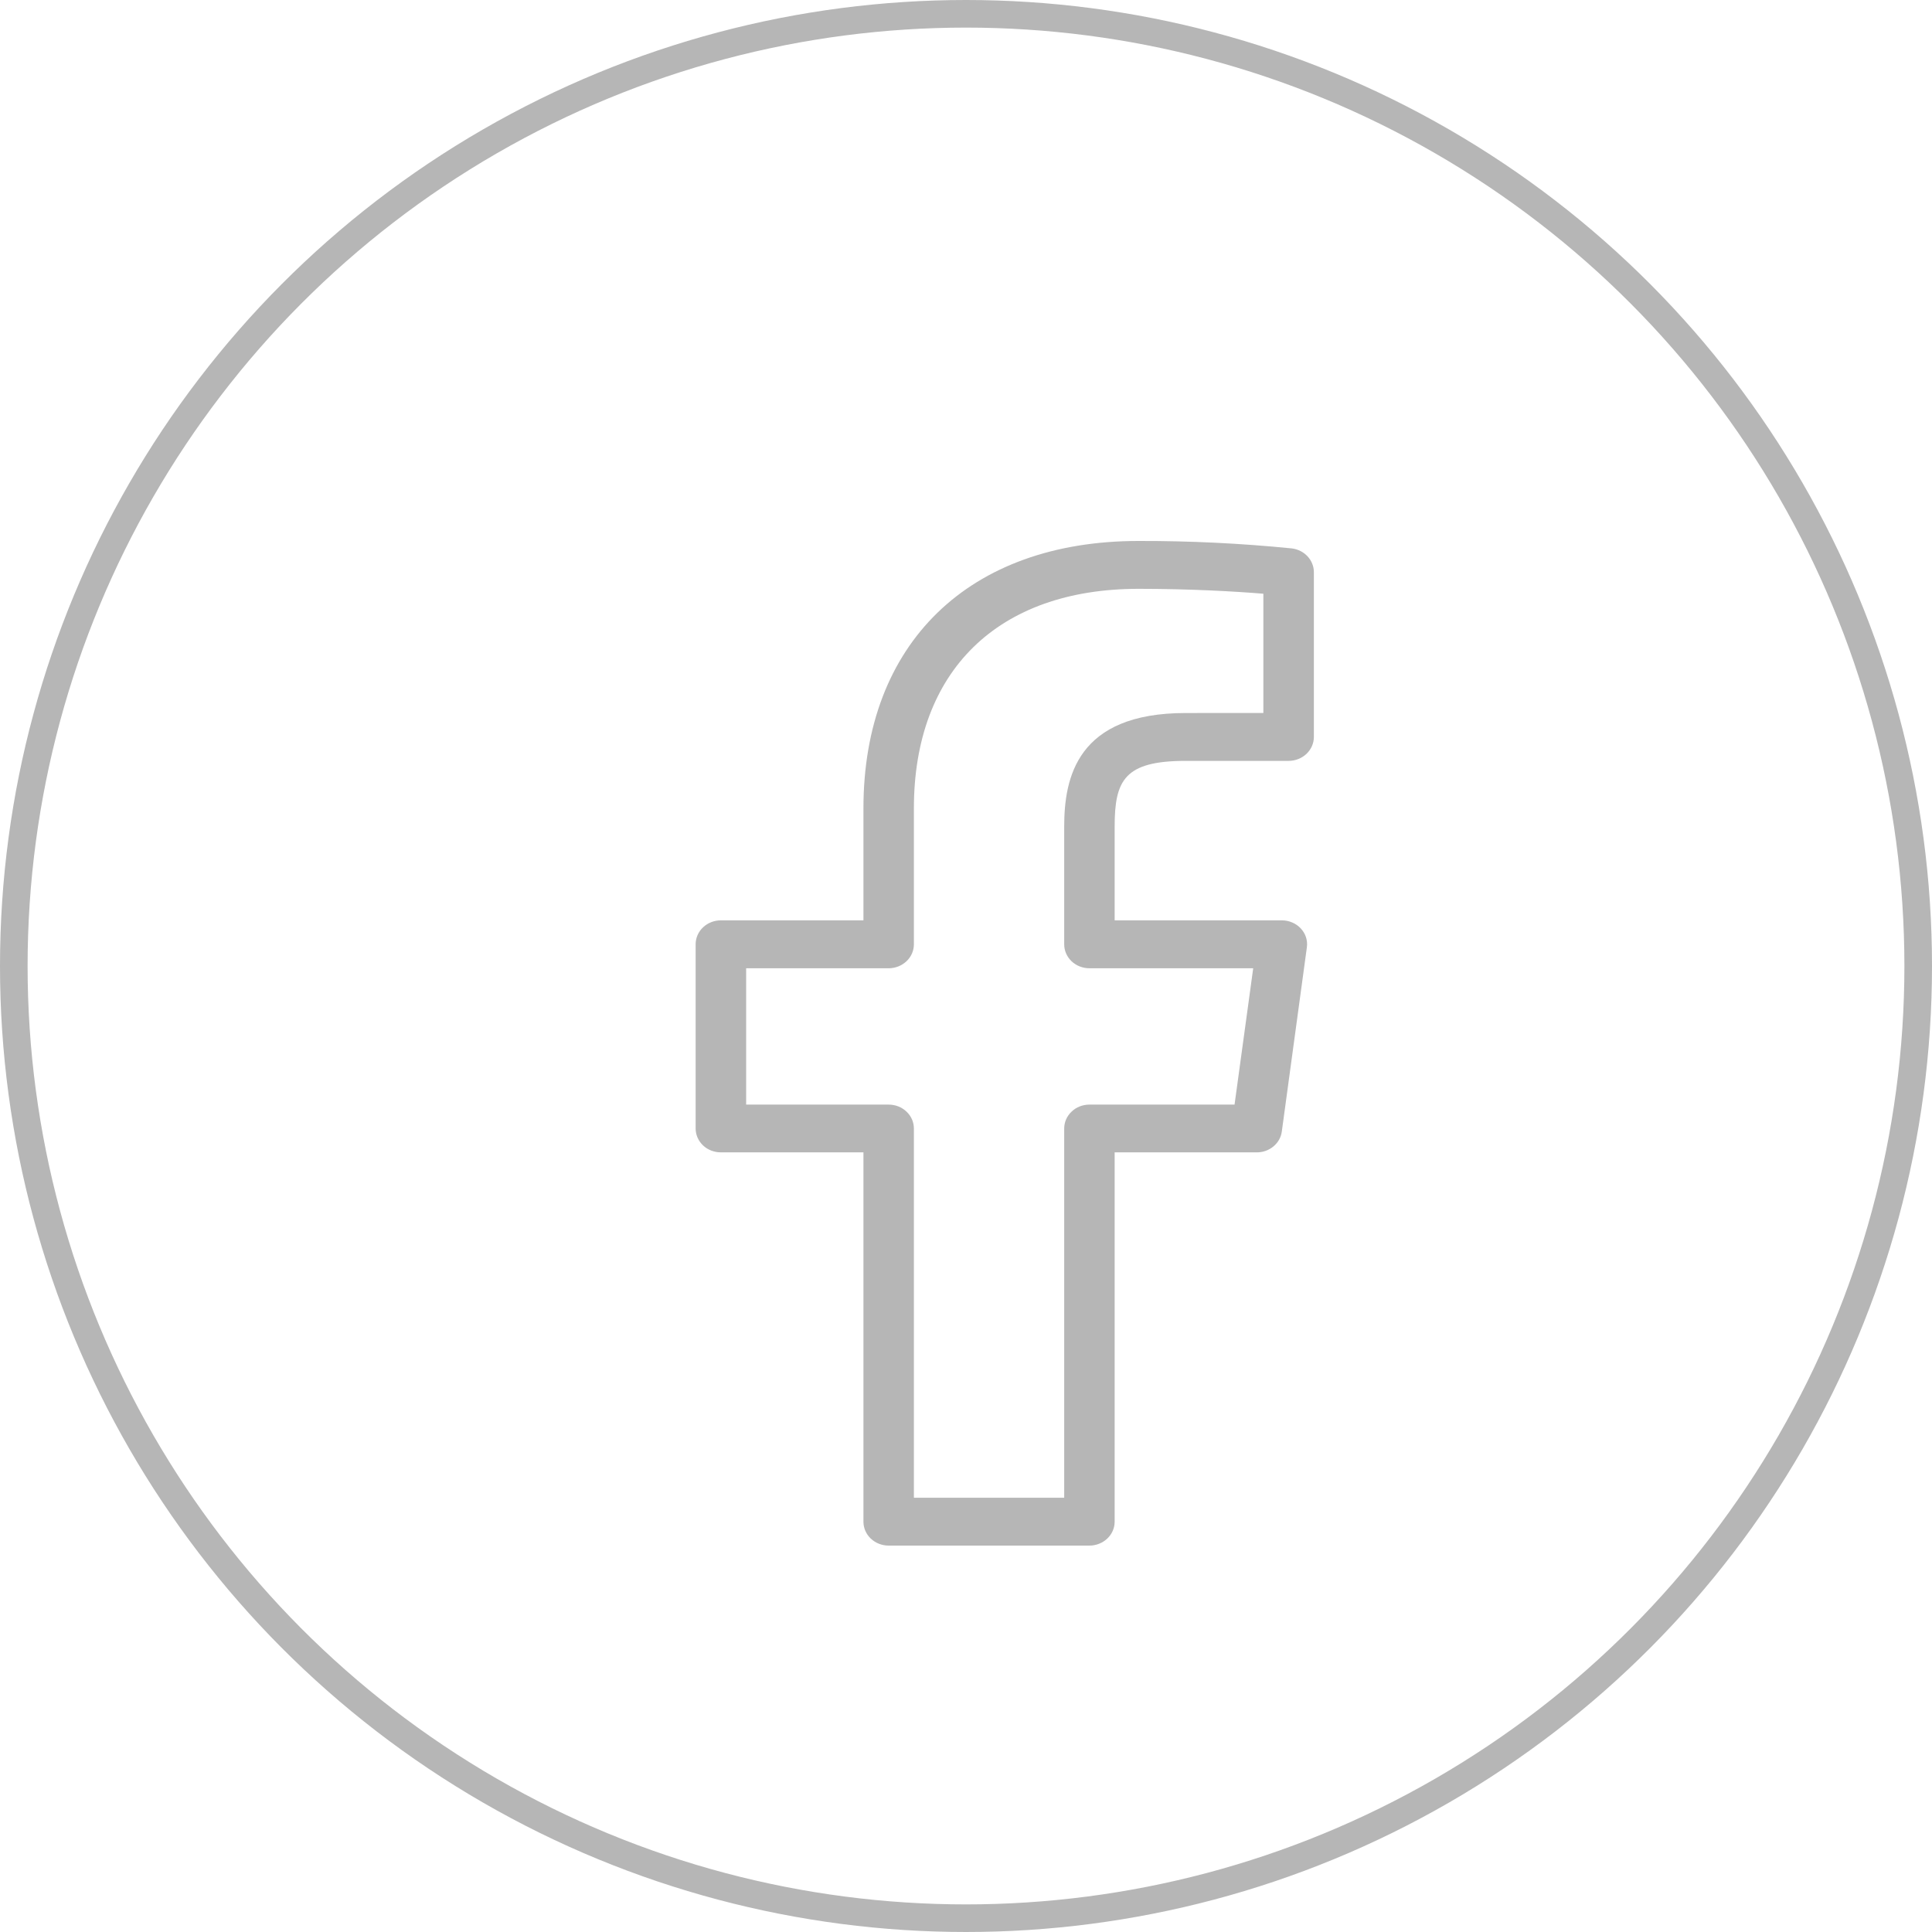 <svg width="35" height="35" viewBox="0 0 35 35" fill="none" xmlns="http://www.w3.org/2000/svg">
<circle cx="17.5" cy="17.5" r="17.25" stroke="#B6B6B6" stroke-width="0.5"/>
<path d="M23.404 9.935C22.482 9.843 21.555 9.798 20.627 9.8C17.552 9.8 15.642 11.656 15.642 14.645V16.673H13.059C12.938 16.673 12.821 16.719 12.736 16.8C12.65 16.881 12.602 16.992 12.602 17.107V20.443C12.602 20.558 12.65 20.668 12.736 20.75C12.821 20.831 12.938 20.876 13.059 20.876H15.642V27.567C15.642 27.682 15.69 27.792 15.775 27.873C15.861 27.954 15.977 28 16.099 28H19.736C19.857 28 19.973 27.954 20.059 27.873C20.145 27.792 20.193 27.682 20.193 27.567V20.876H22.767C22.878 20.877 22.986 20.838 23.069 20.769C23.153 20.7 23.207 20.604 23.221 20.5L23.675 17.163C23.684 17.102 23.678 17.04 23.66 16.981C23.641 16.922 23.609 16.867 23.566 16.821C23.523 16.774 23.47 16.737 23.411 16.712C23.351 16.686 23.287 16.673 23.222 16.673H20.193V14.976C20.193 14.135 20.371 13.784 21.48 13.784H23.344C23.466 13.784 23.582 13.738 23.668 13.657C23.753 13.576 23.802 13.466 23.802 13.351V10.365C23.802 10.26 23.761 10.158 23.688 10.079C23.615 10 23.514 9.949 23.404 9.935ZM22.887 12.916L21.479 12.917C19.507 12.917 19.279 14.092 19.279 14.976V17.108C19.279 17.222 19.327 17.332 19.412 17.414C19.498 17.495 19.614 17.541 19.735 17.541H22.703L22.365 20.011H19.736C19.614 20.011 19.498 20.056 19.413 20.138C19.327 20.219 19.279 20.329 19.279 20.444V27.133H16.556V20.444C16.556 20.329 16.508 20.219 16.422 20.138C16.336 20.056 16.22 20.011 16.099 20.011H13.517V17.541H16.099C16.22 17.541 16.336 17.495 16.422 17.414C16.508 17.333 16.556 17.222 16.556 17.108V14.645C16.556 12.154 18.078 10.667 20.627 10.667C21.55 10.667 22.383 10.714 22.887 10.756V12.916Z" fill="#B6B6B6"/>
</svg>
